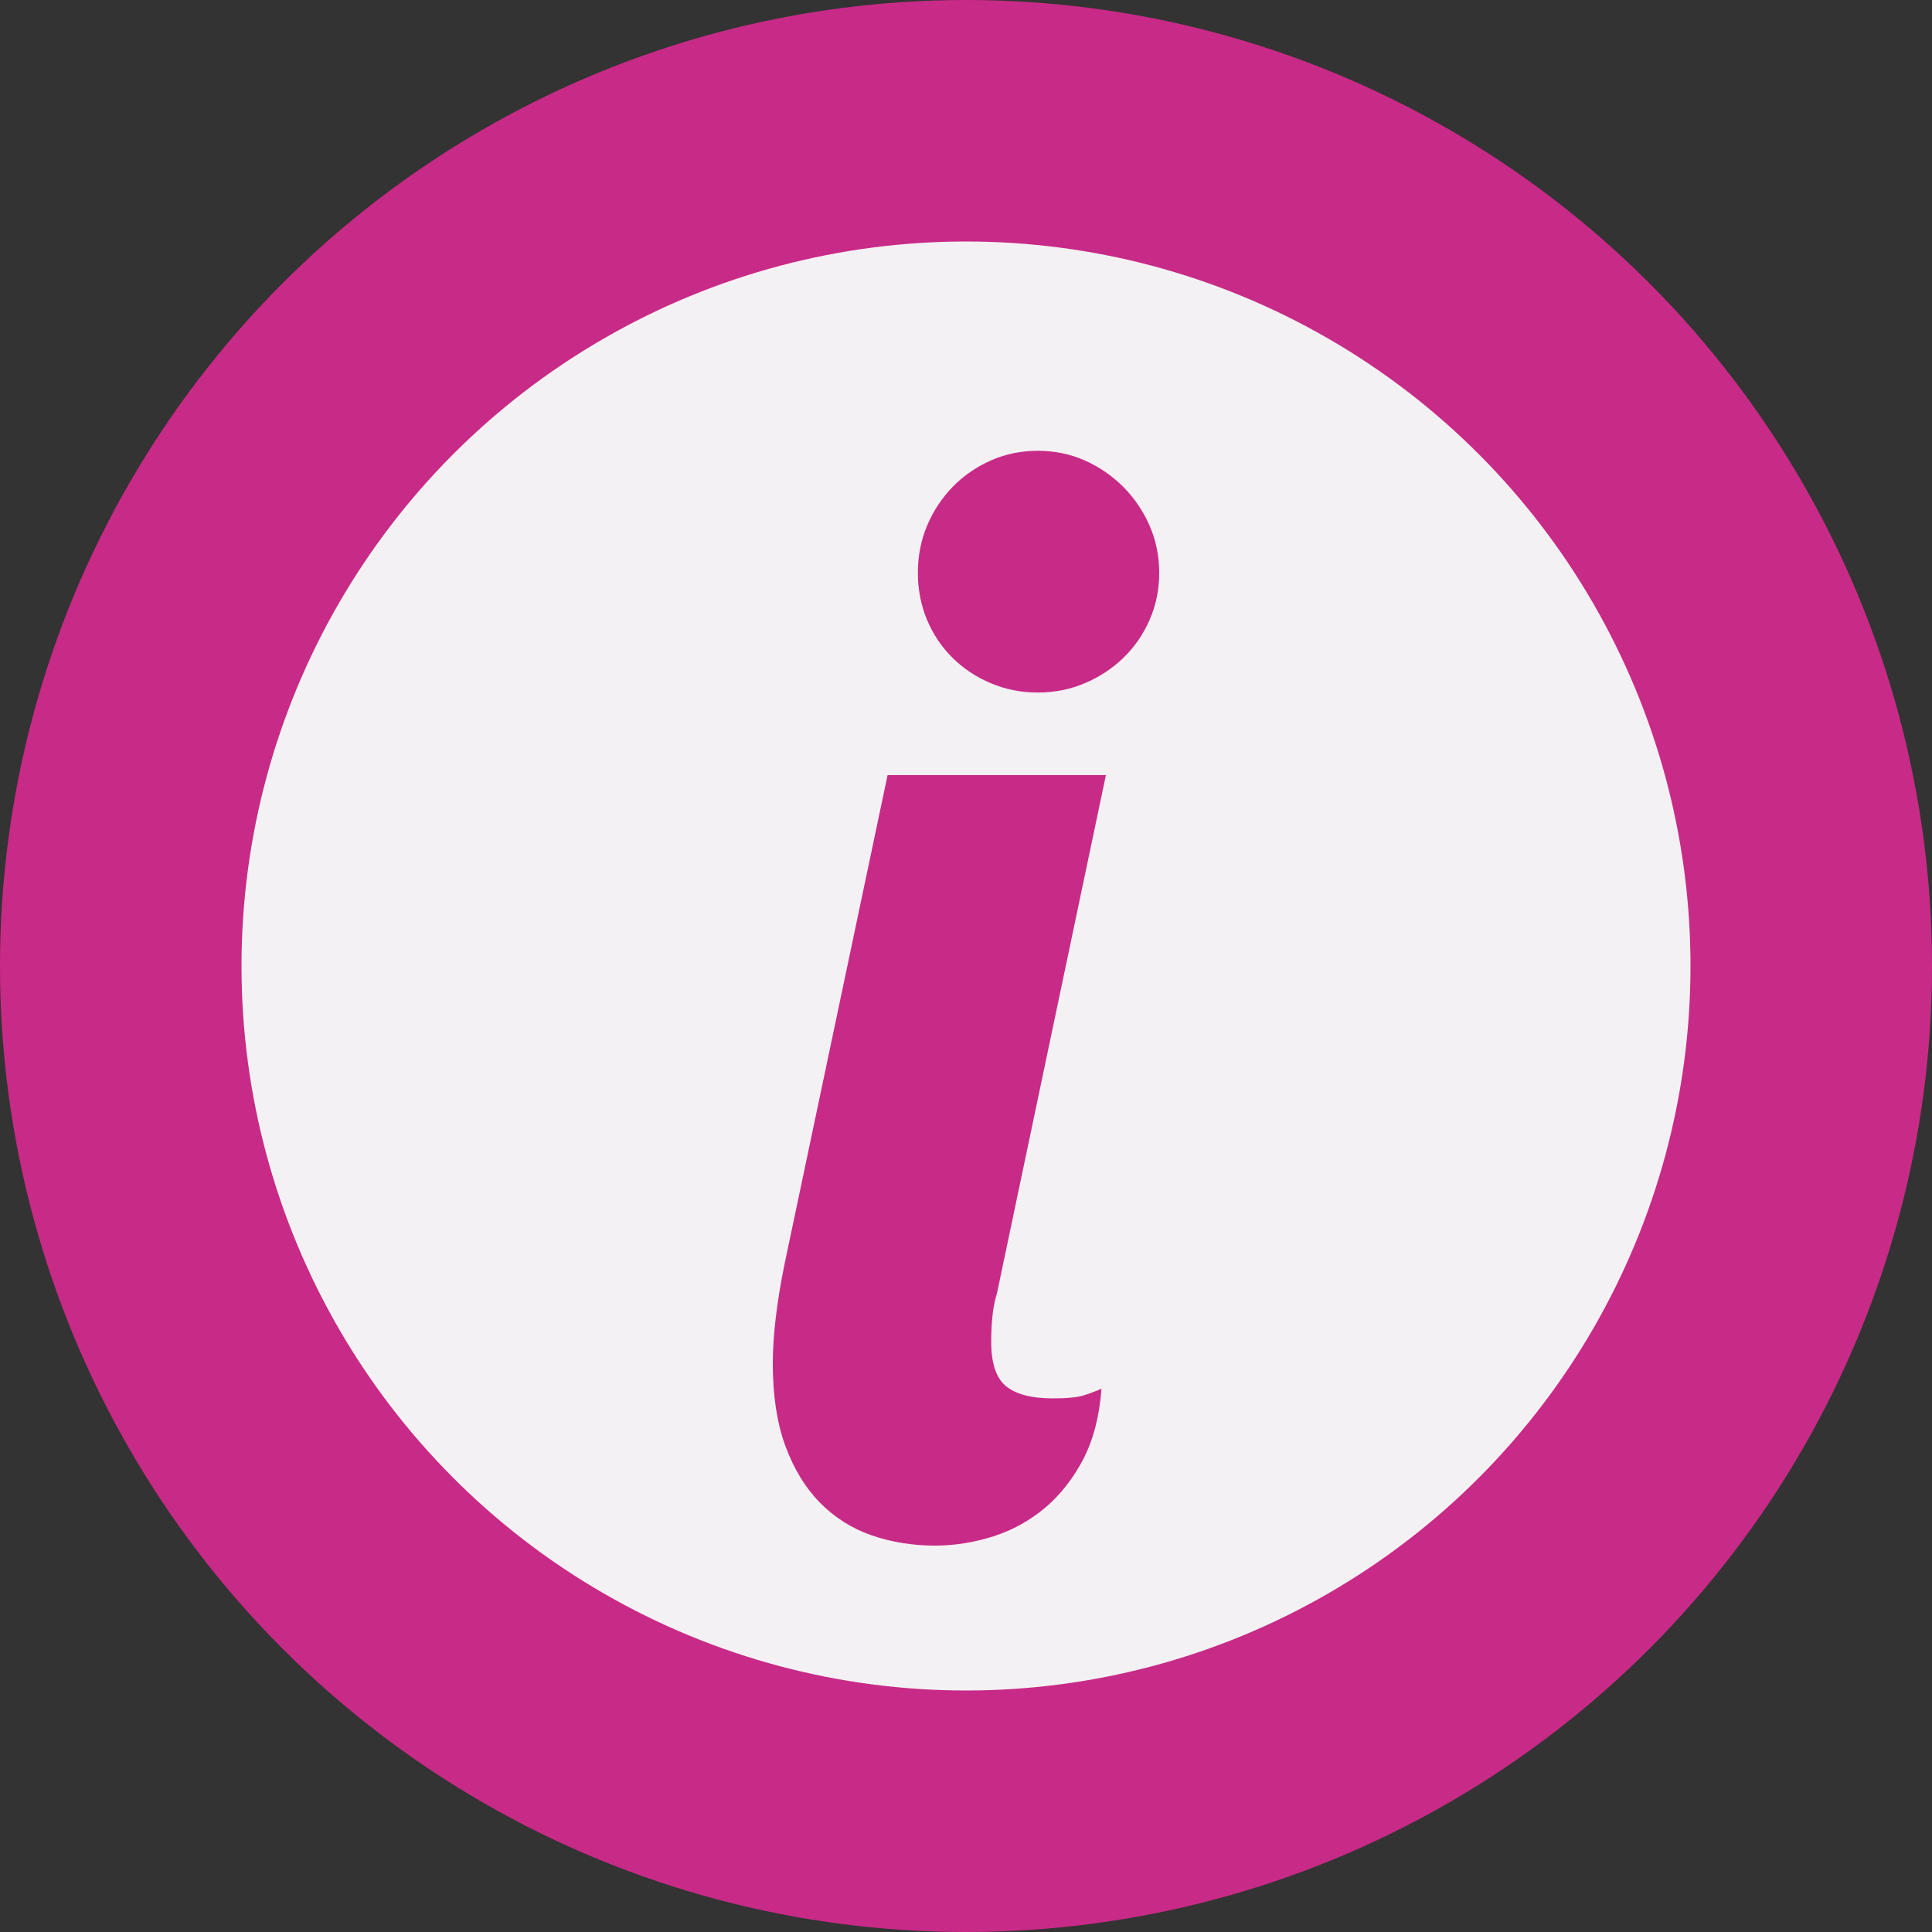 <svg aria-hidden="true" width="24" height="24" viewBox="0 0 24 24" fill="none" xmlns="http://www.w3.org/2000/svg">
<rect x="0" y="0" width="24" height="24" fill="#333333" stroke="none"/>
<circle cx="12" cy="12" r="10.5" fill="#F3F1F3" stroke="#C82A87" stroke-width="3"/>
<path fill-rule="evenodd" clip-rule="evenodd" d="M13.738 9.628H11.026L9.747 15.698C9.698 15.939 9.661 16.162 9.637 16.368C9.612 16.575 9.6 16.764 9.6 16.937C9.6 17.337 9.652 17.679 9.756 17.962C9.861 18.246 10.003 18.48 10.184 18.665C10.365 18.849 10.578 18.985 10.823 19.071C11.068 19.156 11.332 19.2 11.614 19.2C11.859 19.2 12.101 19.161 12.34 19.085C12.579 19.008 12.794 18.889 12.984 18.729C13.173 18.569 13.331 18.366 13.458 18.124C13.583 17.881 13.658 17.59 13.683 17.251C13.615 17.281 13.541 17.309 13.462 17.334C13.382 17.359 13.253 17.371 13.075 17.371C12.813 17.371 12.62 17.32 12.496 17.219C12.374 17.117 12.313 16.934 12.313 16.669C12.313 16.57 12.317 16.471 12.327 16.368C12.335 16.267 12.355 16.163 12.386 16.059L13.738 9.628ZM12.892 5.6C12.684 5.6 12.489 5.64 12.308 5.72C12.127 5.801 11.969 5.91 11.834 6.048C11.7 6.187 11.594 6.346 11.517 6.529C11.441 6.711 11.402 6.906 11.402 7.116C11.402 7.326 11.441 7.521 11.517 7.702C11.594 7.884 11.7 8.041 11.834 8.173C11.969 8.306 12.127 8.411 12.308 8.487C12.489 8.564 12.684 8.603 12.892 8.603C13.1 8.603 13.295 8.564 13.476 8.487C13.656 8.411 13.816 8.306 13.954 8.173C14.091 8.041 14.2 7.884 14.28 7.702C14.36 7.521 14.4 7.326 14.4 7.116C14.4 6.906 14.36 6.711 14.28 6.529C14.2 6.346 14.091 6.187 13.954 6.048C13.816 5.91 13.656 5.801 13.476 5.72C13.295 5.64 13.1 5.6 12.892 5.6Z" fill="#C82A87"/>
</svg>
